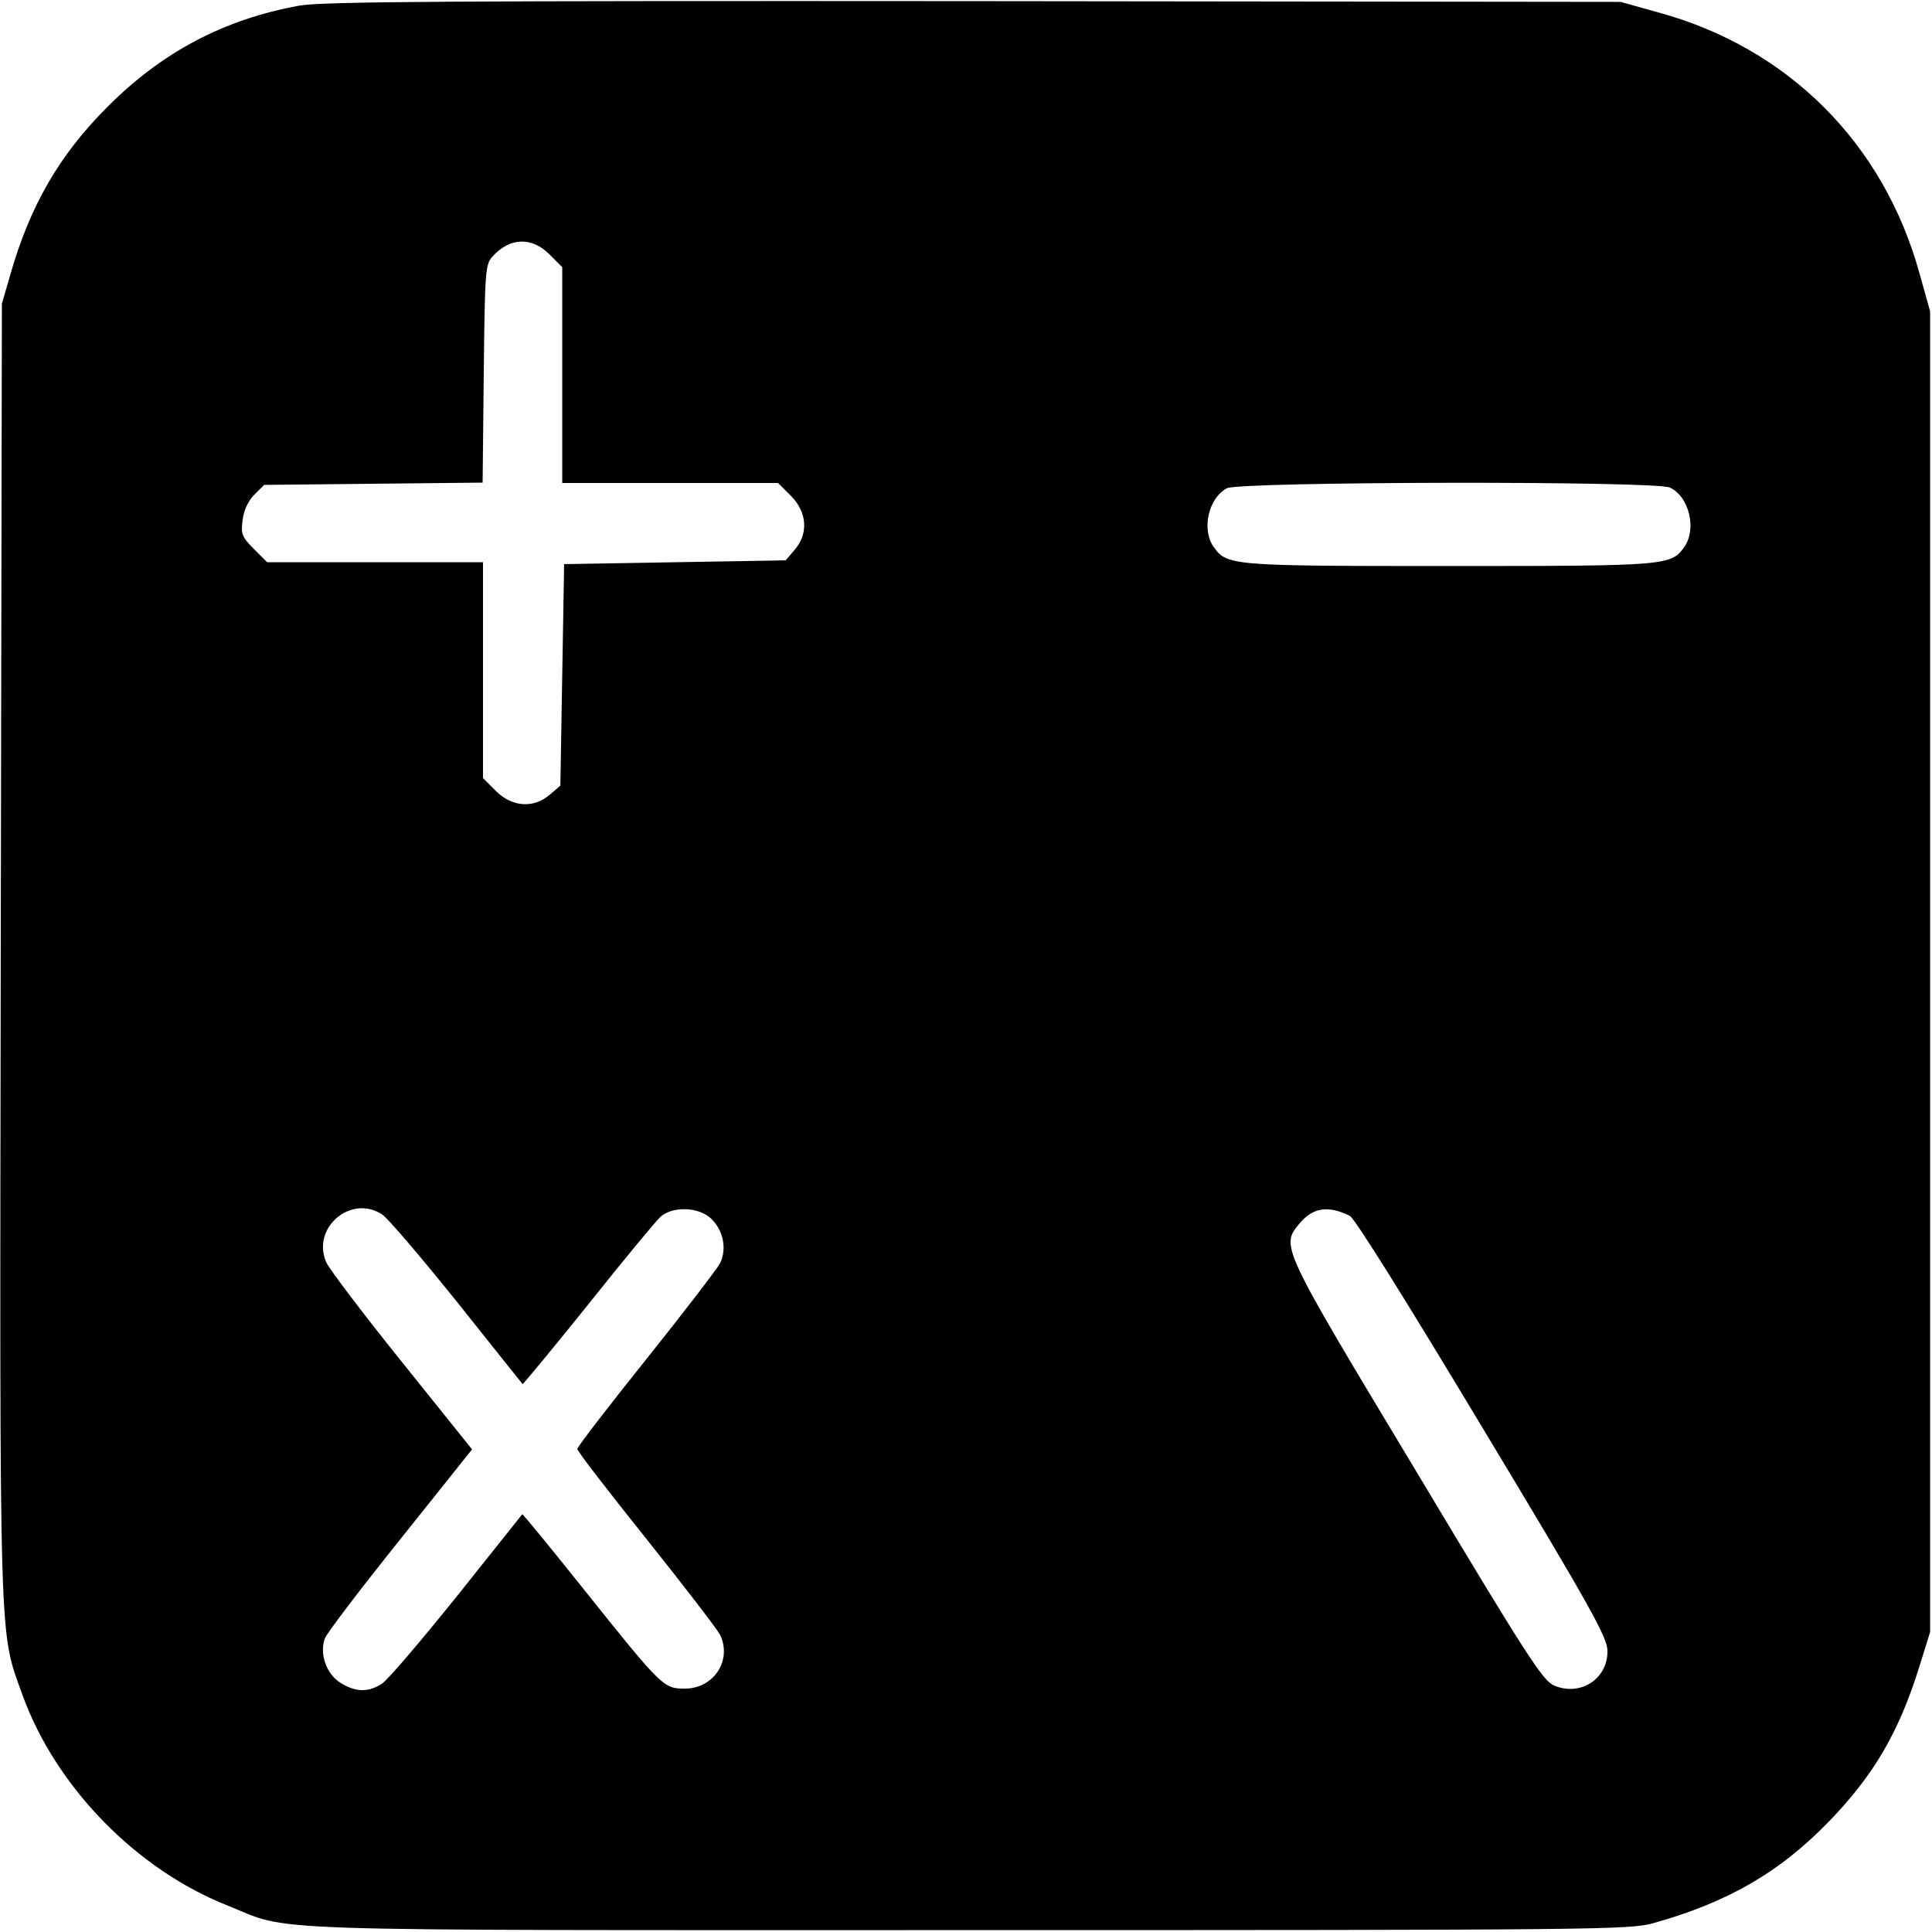 <?xml version="1.0" standalone="no"?>
<!DOCTYPE svg PUBLIC "-//W3C//DTD SVG 20010904//EN"
 "http://www.w3.org/TR/2001/REC-SVG-20010904/DTD/svg10.dtd">
<svg version="1.0" xmlns="http://www.w3.org/2000/svg"
 width="512pt" height="512pt" viewBox="0 0 512 512"
 preserveAspectRatio="xMidYMid meet">
<g transform="translate(0,512) scale(0.1,-0.1)"
fill="#000000" stroke="none">
<path d="M793 5105 c-199 -36 -364 -123 -509 -269 -127 -127 -205 -262 -257
-445 l-22 -76 -3 -1714 c-3 -1886 -5 -1798 58 -1974 88 -242 300 -460 541
-556 178 -71 20 -66 1964 -66 1657 0 1753 1 1815 18 200 56 336 135 467 270
120 124 186 238 240 412 l28 90 0 1750 0 1750 -28 100 c-95 345 -348 598 -692
692 l-100 28 -1715 2 c-1379 1 -1729 -1 -1787 -12z m663 -659 l34 -34 0 -286
0 -286 286 0 286 0 34 -34 c43 -43 47 -100 10 -143 l-24 -28 -294 -5 -293 -5
-5 -293 -5 -294 -28 -24 c-43 -37 -100 -33 -143 10 l-34 34 0 286 0 286 -286
0 -286 0 -35 35 c-32 32 -35 40 -30 77 3 26 15 51 31 67 l26 26 290 3 289 3 3
288 c3 273 4 290 23 311 46 51 104 53 151 6z m2969 -618 c51 -23 72 -109 39
-157 -36 -50 -43 -51 -624 -51 -581 0 -588 1 -624 51 -32 46 -14 128 35 155
33 18 1134 20 1174 2z m-3413 -1926 c15 -9 104 -114 199 -232 94 -118 172
-216 174 -218 1 -1 79 93 173 210 93 117 180 222 192 233 32 29 101 27 134 -4
33 -31 43 -81 24 -119 -8 -15 -96 -130 -196 -255 -100 -125 -182 -231 -182
-237 0 -6 82 -112 182 -237 100 -125 188 -240 196 -255 33 -67 -16 -143 -93
-143 -56 0 -60 3 -263 257 -91 114 -167 207 -168 205 -1 -1 -79 -99 -173 -217
-95 -118 -184 -223 -199 -232 -35 -23 -69 -23 -109 2 -38 23 -57 77 -42 118 5
14 95 132 200 263 l190 238 -187 233 c-103 128 -193 247 -200 264 -38 91 66
179 148 126z m2565 -4 c13 -6 150 -226 352 -562 292 -485 331 -556 331 -592 0
-74 -72 -120 -141 -91 -30 12 -72 77 -366 568 -364 605 -359 596 -308 658 35
41 75 47 132 19z"/>
</g>
</svg>
